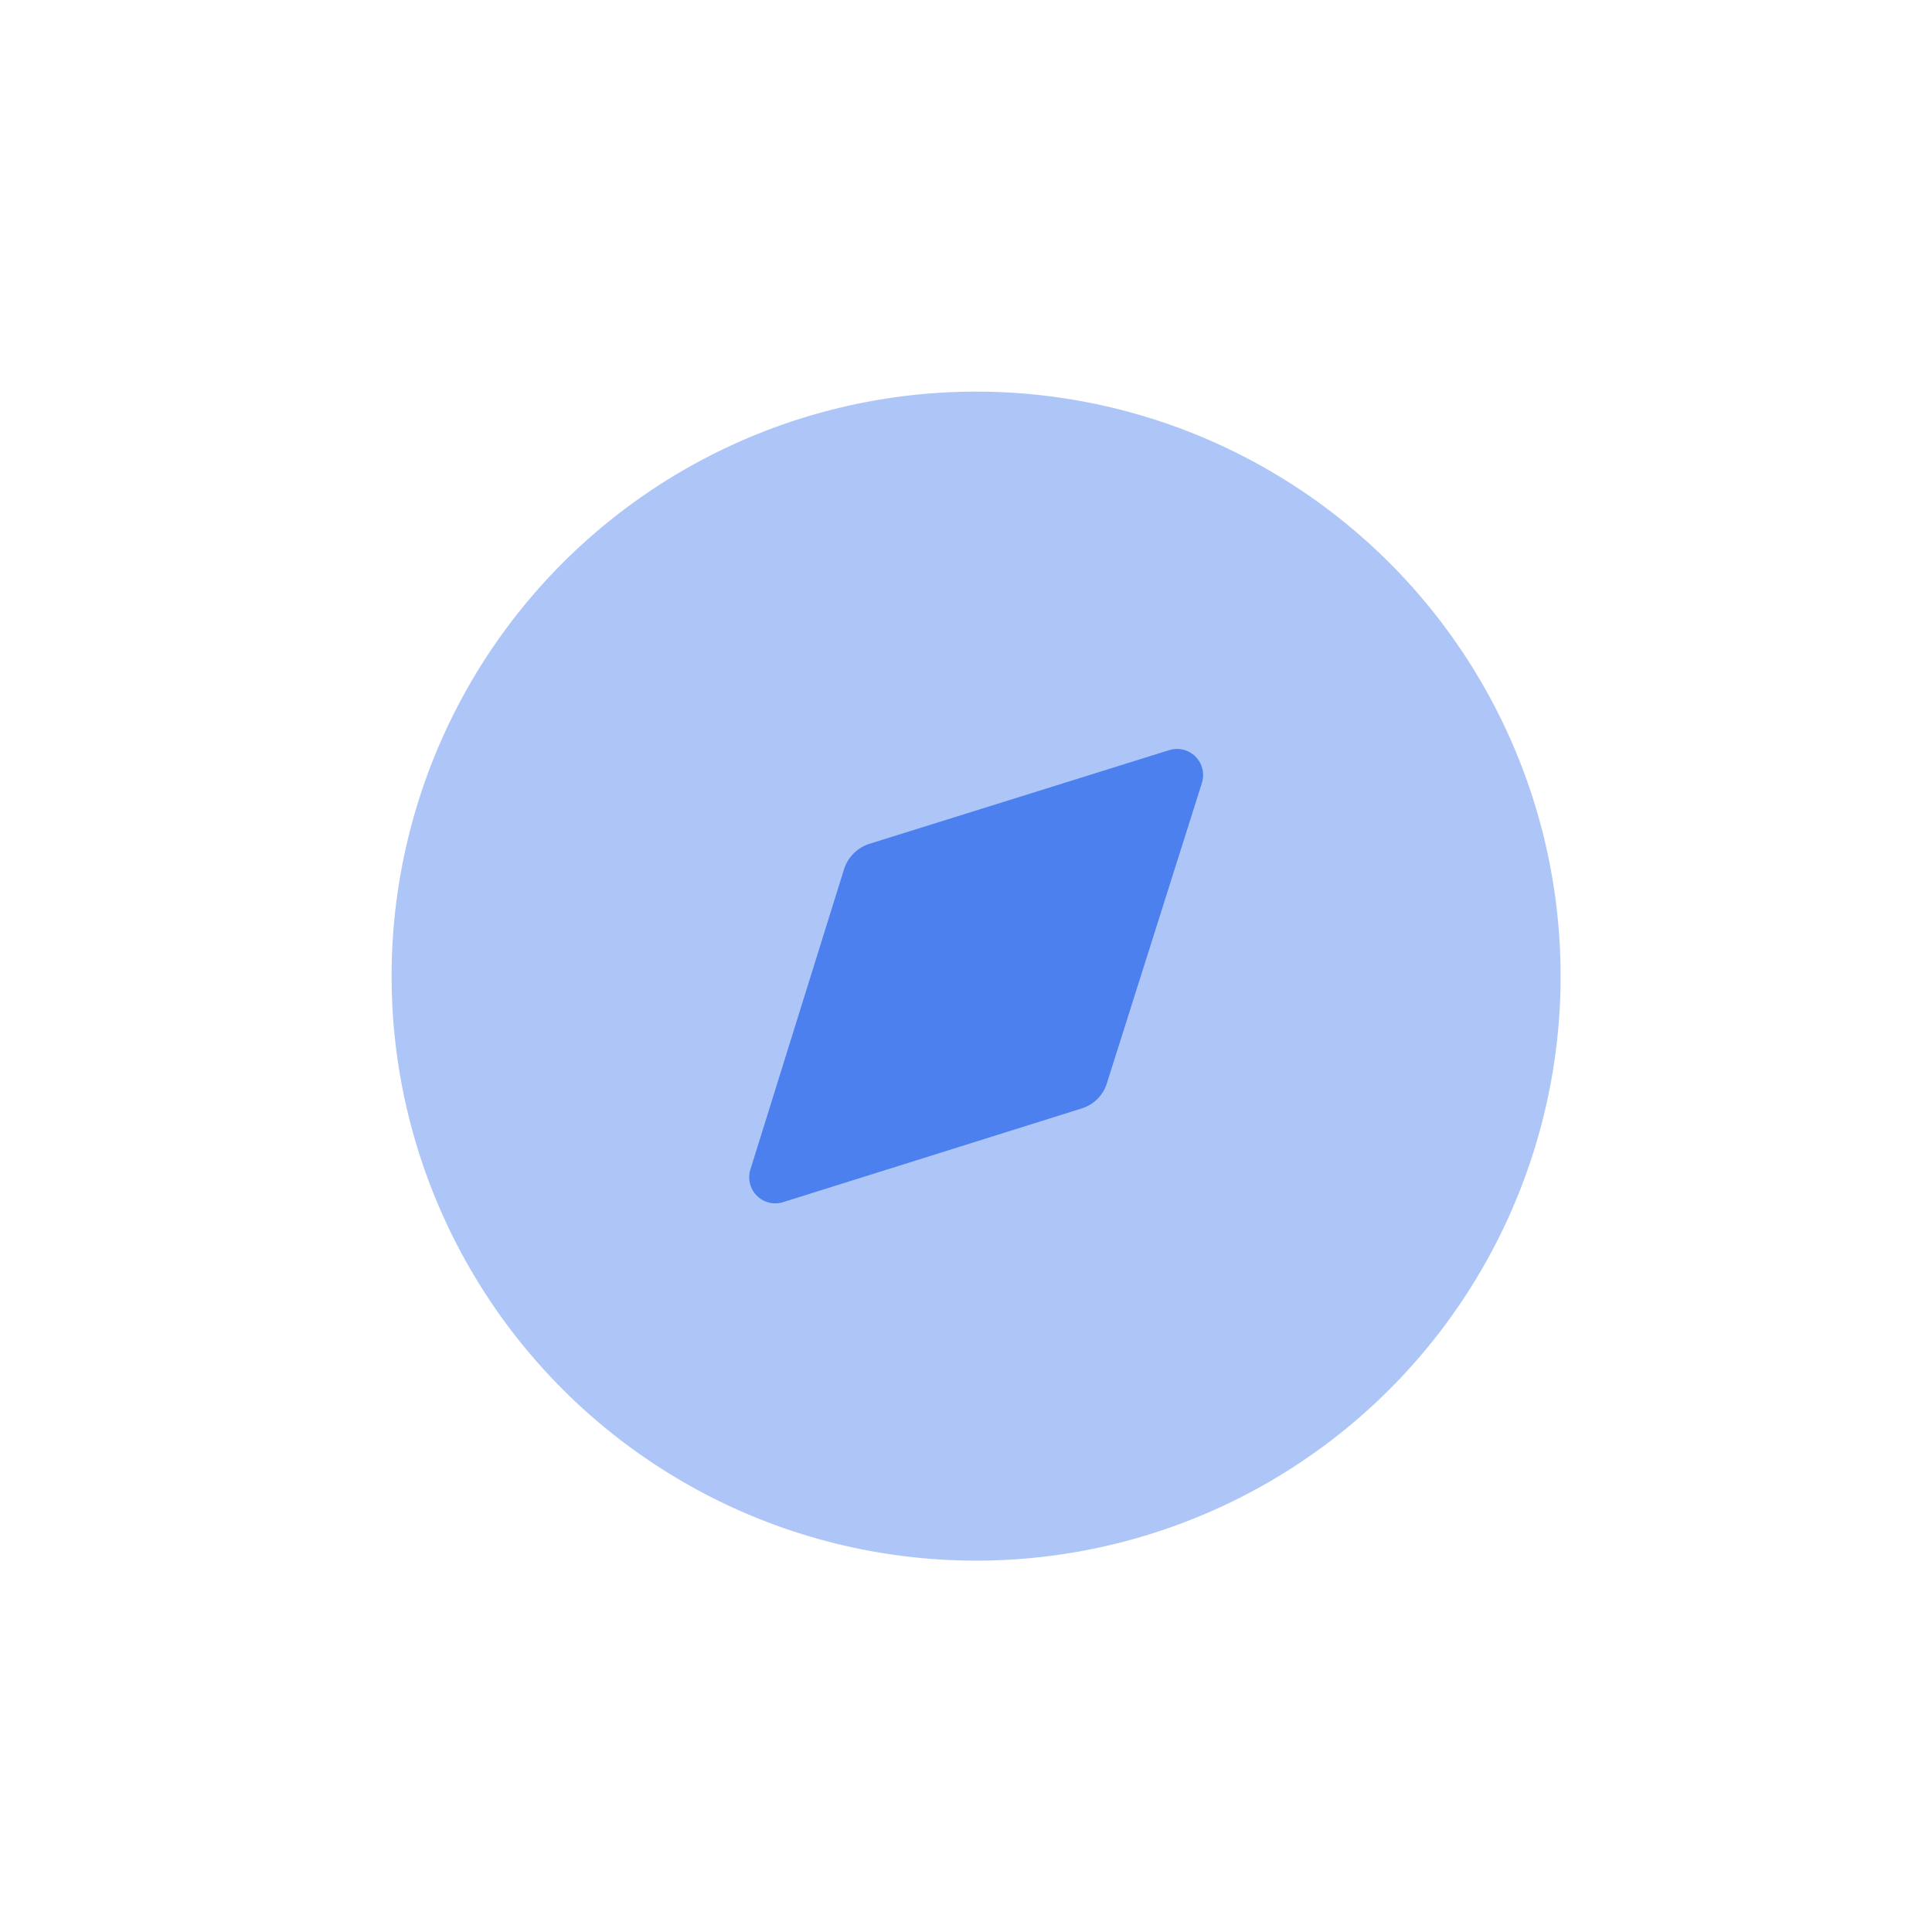 <svg xmlns="http://www.w3.org/2000/svg" xmlns:xlink="http://www.w3.org/1999/xlink" width="74" height="74" viewBox="0 0 74 74">
  <defs>
    <clipPath id="clip-path">
      <path id="Path_479179" data-name="Path 479179" d="M0,0H74V74H0Z" transform="translate(-5226 -2581)" fill="#4e4c4c" opacity="0.43" clip-rule="evenodd"/>
    </clipPath>
  </defs>
  <g id="crucial" transform="translate(5226 2581)" clip-path="url(#clip-path)">
    <g id="_5fadb921de423ea6cb86e64f_icon-about-drive-4-crypto-template" data-name="5fadb921de423ea6cb86e64f_icon-about-drive-4-crypto-template" transform="translate(-5211.356 -2566.356)">
      <path id="Path_479177" data-name="Path 479177" d="M45.131,22.744A22.388,22.388,0,1,1,22.744.356,22.387,22.387,0,0,1,45.131,22.744" fill="#aec6f7"/>
      <path id="Path_479178" data-name="Path 479178" d="M31.385,15.367,27.758,26.829a1.459,1.459,0,0,1-.985.987L15.355,31.4A1,1,0,0,1,14.1,30.143l3.582-11.485a1.5,1.5,0,0,1,.985-.985l11.463-3.582a1,1,0,0,1,1.254,1.276" fill="#4c80ee"/>
    </g>
  </g>
</svg>
